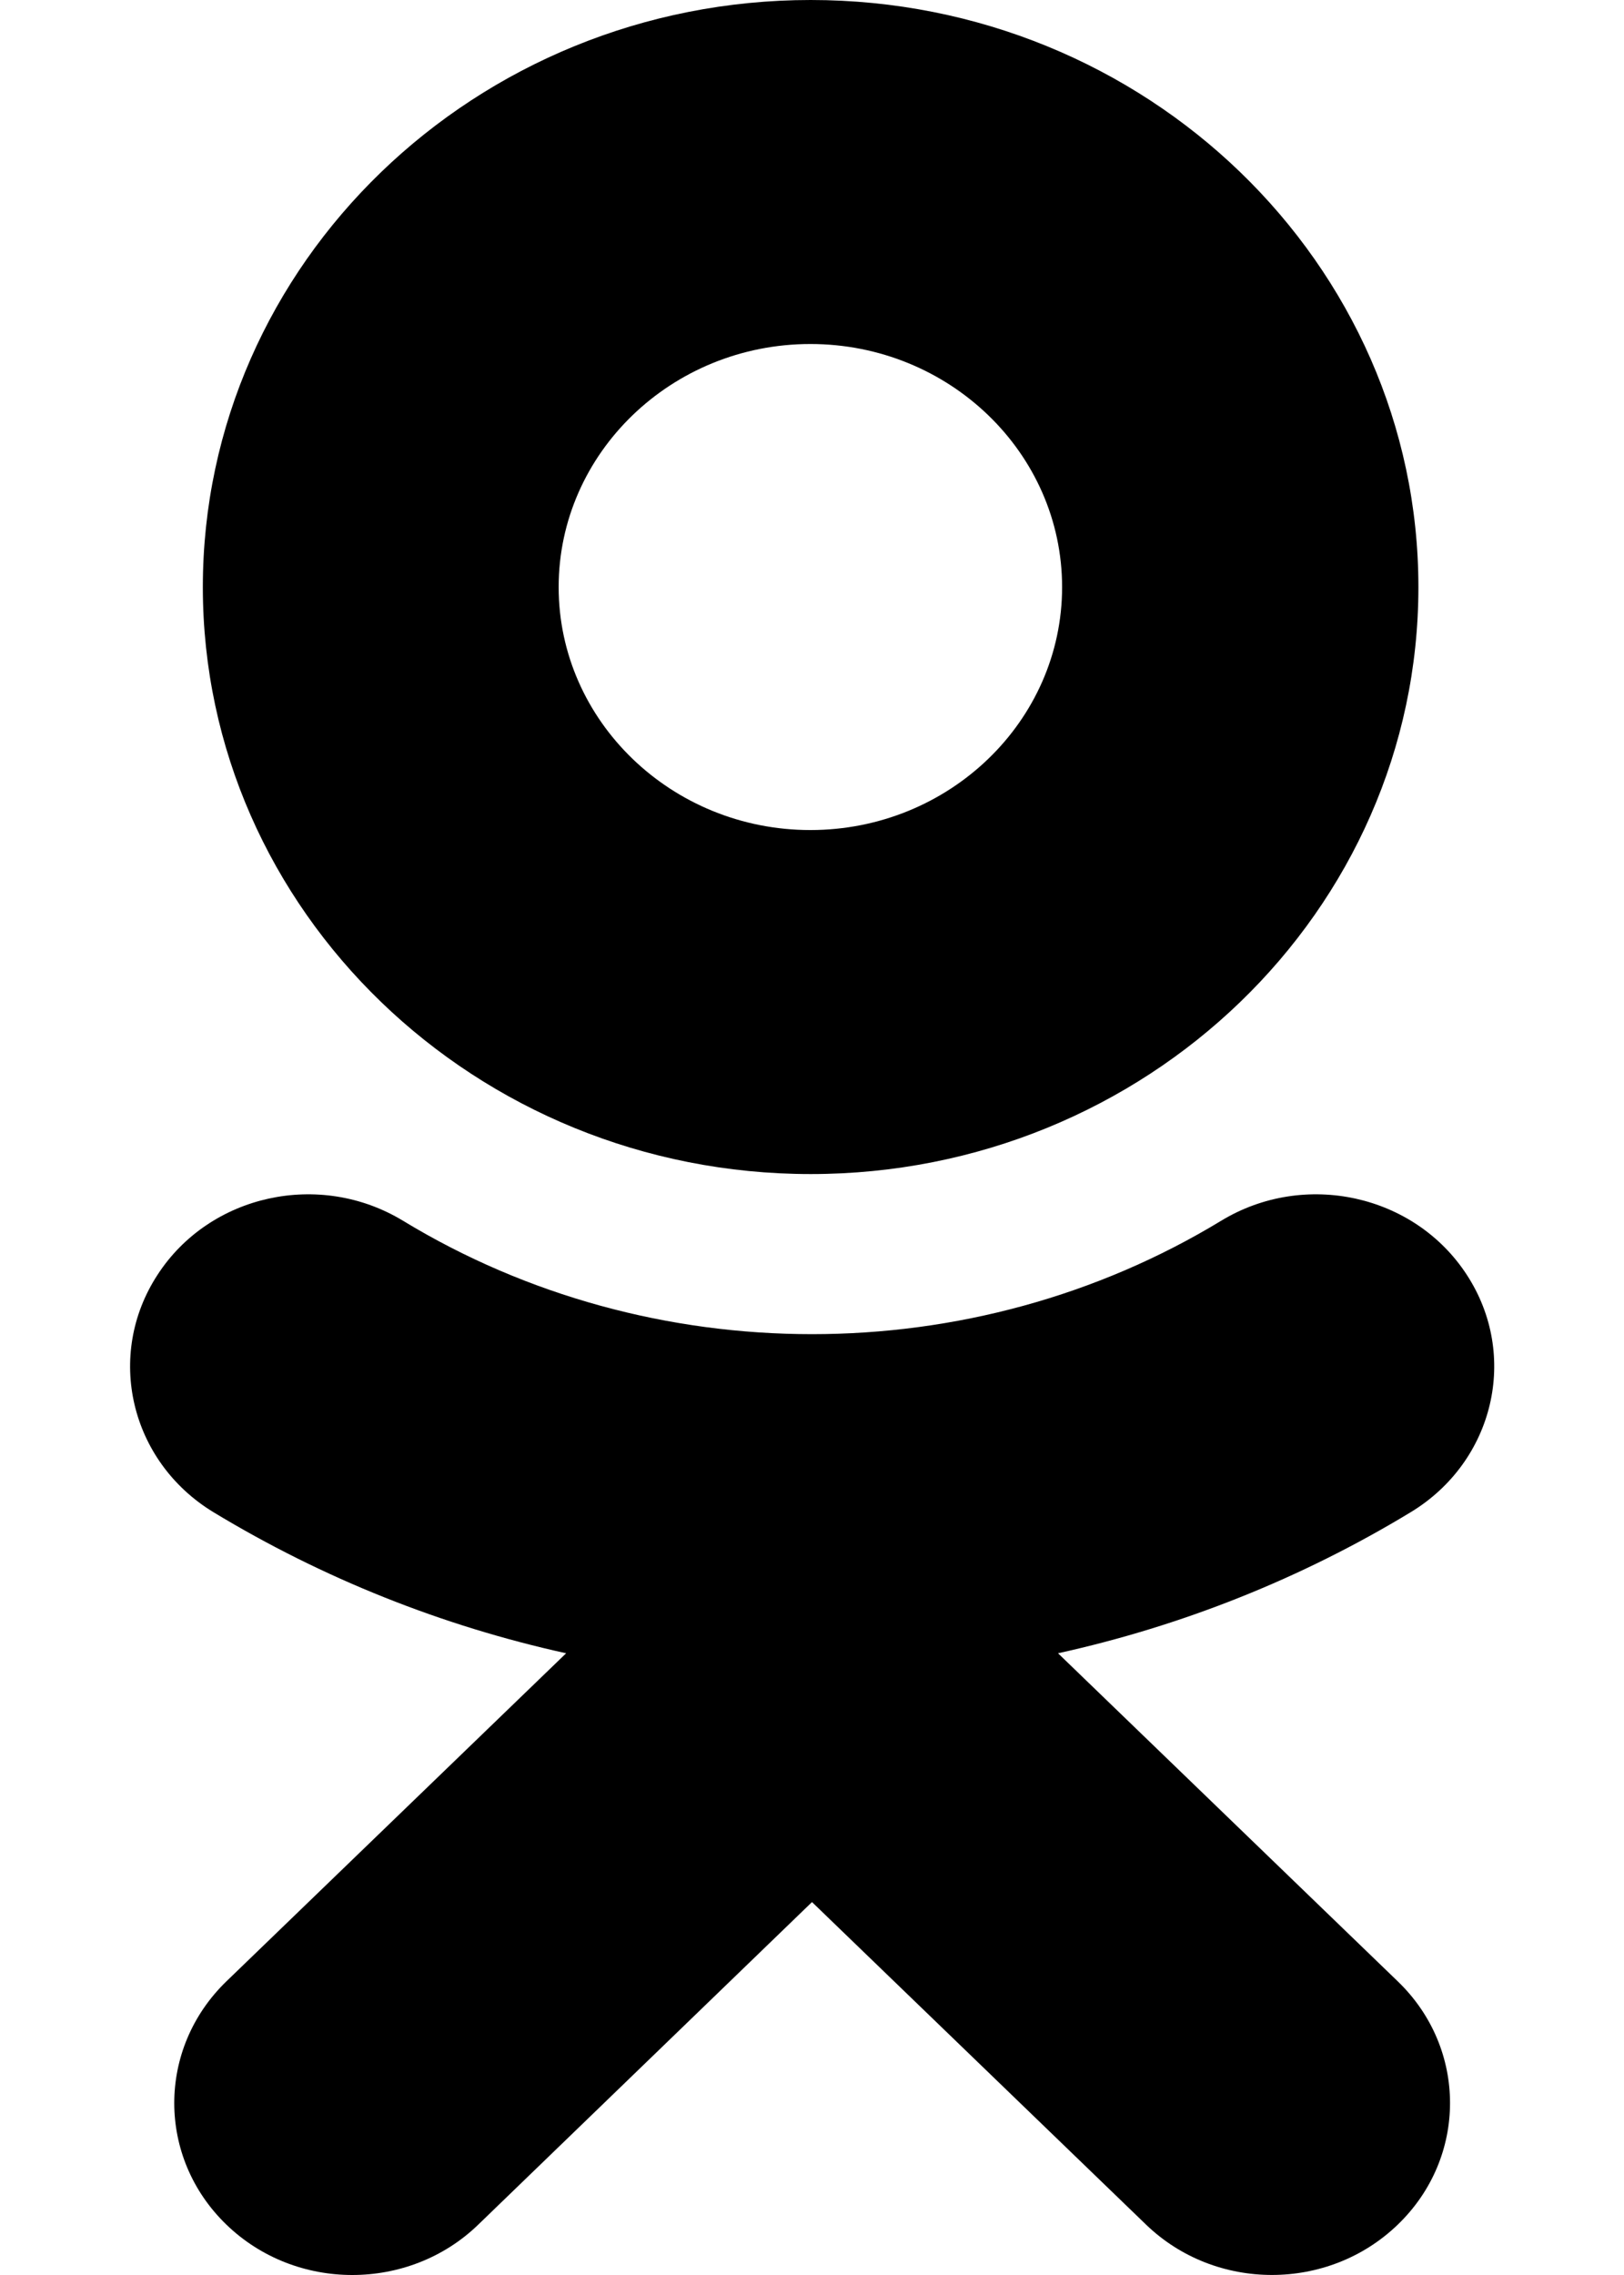 <svg width="10" height="14" viewBox="0 0 10 14" fill="none" xmlns="http://www.w3.org/2000/svg">
<path fill-rule="evenodd" clip-rule="evenodd" d="M6.515 10.174C7.277 10.006 8.012 9.715 8.688 9.305C9.201 8.993 9.355 8.34 9.032 7.845C8.71 7.35 8.033 7.201 7.52 7.512C5.987 8.443 4.013 8.443 2.481 7.512C1.968 7.201 1.291 7.35 0.97 7.845C0.647 8.34 0.801 8.993 1.313 9.305C1.99 9.715 2.724 10.006 3.486 10.174L1.394 12.193C0.966 12.607 0.966 13.277 1.394 13.69C1.608 13.897 1.889 14 2.169 14C2.45 14 2.731 13.897 2.945 13.69L5 11.705L7.057 13.69C7.485 14.103 8.179 14.103 8.607 13.69C9.036 13.277 9.036 12.606 8.607 12.193L6.515 10.174Z" fill="black"/>
<path fill-rule="evenodd" clip-rule="evenodd" d="M8.734 3.613C8.734 5.605 7.056 7.225 4.992 7.225C2.928 7.225 1.249 5.605 1.249 3.613C1.249 1.621 2.928 0 4.992 0C7.056 0 8.734 1.621 8.734 3.613ZM6.54 3.613C6.54 2.788 5.845 2.117 4.99 2.117C4.136 2.117 3.44 2.788 3.44 3.613C3.44 4.437 4.136 5.108 4.99 5.108C5.845 5.108 6.54 4.437 6.54 3.613Z" fill="black"/>
</svg>
